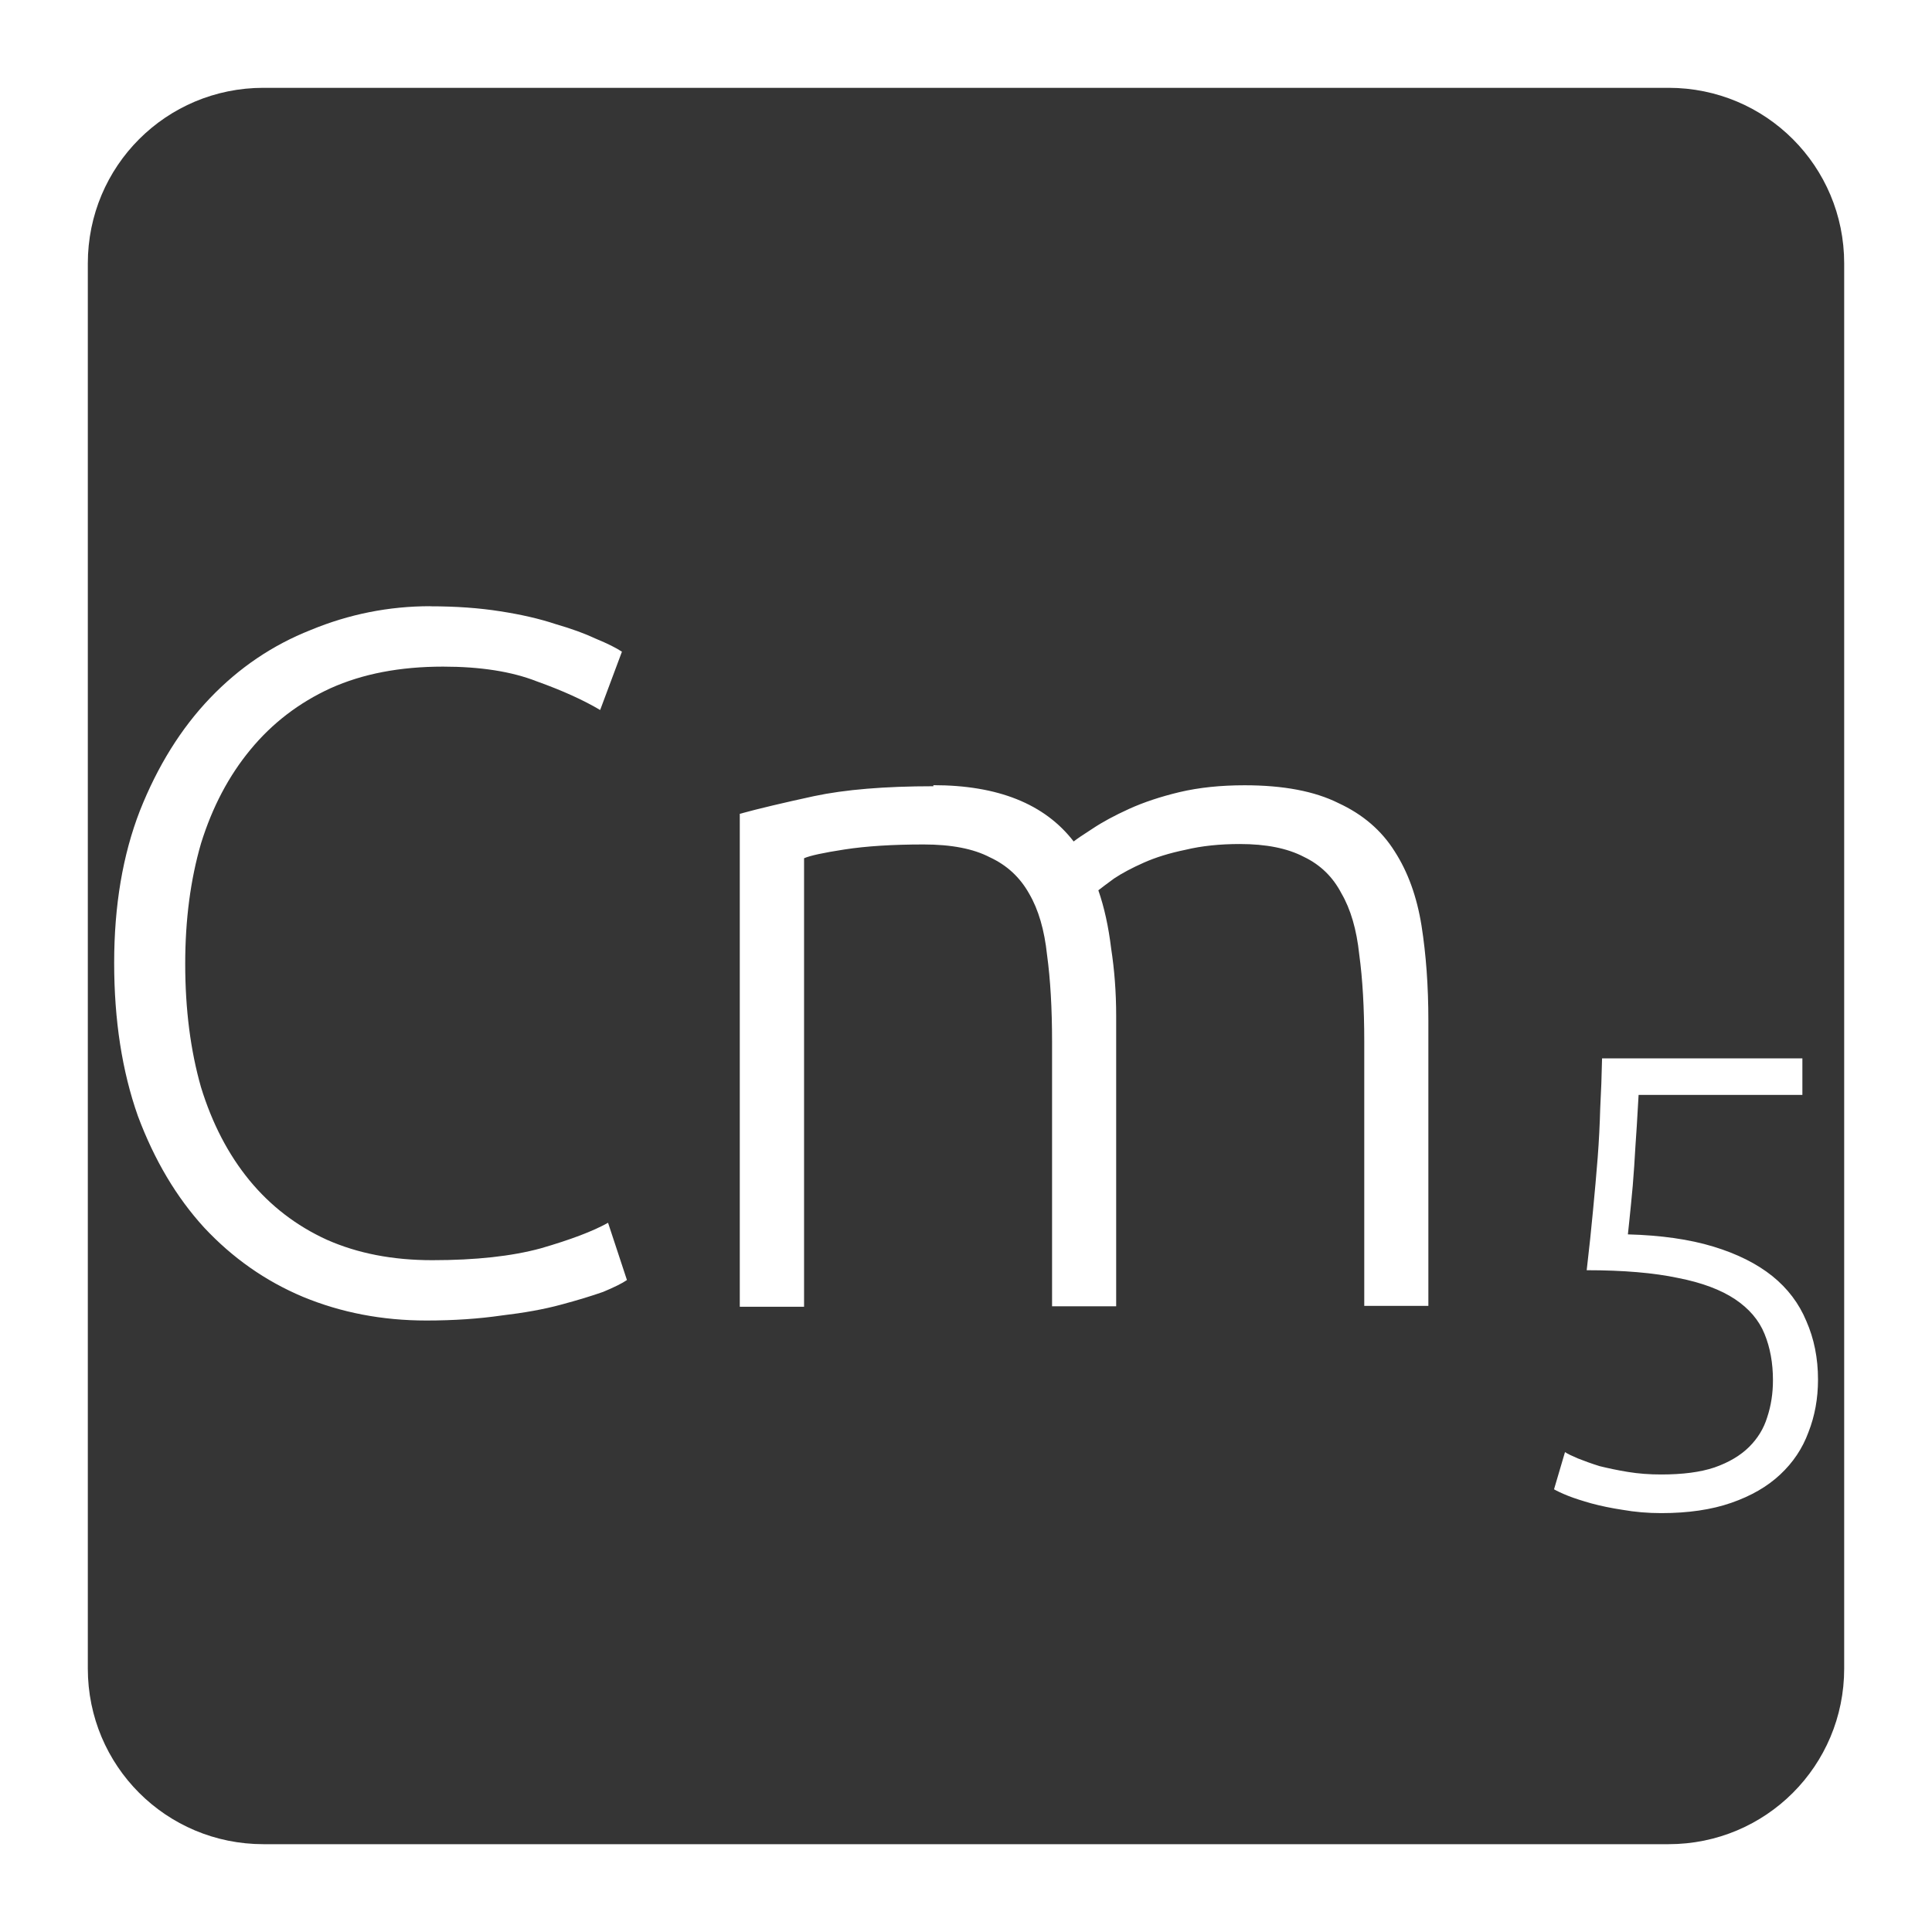 <svg xmlns="http://www.w3.org/2000/svg" viewBox="0 0 22 22">
 <path d="m 3 1 c -1.108 0 -2 0.892 -2 2 l 0 16 c 0 1.108 0.892 2 2 2 l 16 0 c 1.108 0 2 -0.892 2 -2 l 0 -16 c 0 -1.108 -0.892 -2 -2 -2 l -16 0 z m 1.898 5.904 c 0.293 0 0.559 0.019 0.799 0.057 c 0.24 0.037 0.451 0.086 0.631 0.146 c 0.18 0.052 0.333 0.108 0.461 0.168 c 0.128 0.053 0.225 0.101 0.293 0.146 l -0.248 0.664 c -0.188 -0.112 -0.428 -0.221 -0.721 -0.326 c -0.285 -0.112 -0.641 -0.168 -1.068 -0.168 c -0.488 0 -0.914 0.081 -1.281 0.246 c -0.36 0.165 -0.665 0.399 -0.912 0.699 c -0.248 0.3 -0.435 0.656 -0.563 1.068 c -0.12 0.413 -0.18 0.869 -0.18 1.371 c 0 0.518 0.06 0.986 0.18 1.406 c 0.127 0.413 0.311 0.766 0.551 1.059 c 0.24 0.292 0.534 0.518 0.879 0.676 c 0.353 0.157 0.753 0.234 1.203 0.234 c 0.495 0 0.906 -0.045 1.236 -0.135 c 0.338 -0.098 0.593 -0.194 0.766 -0.291 l 0.215 0.652 c -0.053 0.037 -0.144 0.082 -0.271 0.135 c -0.128 0.045 -0.287 0.094 -0.482 0.146 c -0.195 0.053 -0.421 0.093 -0.676 0.123 c -0.255 0.037 -0.54 0.057 -0.855 0.057 c -0.502 0 -0.971 -0.09 -1.406 -0.27 c -0.428 -0.18 -0.803 -0.444 -1.125 -0.789 c -0.315 -0.345 -0.566 -0.767 -0.754 -1.27 c -0.18 -0.51 -0.27 -1.092 -0.27 -1.744 c 0 -0.652 0.098 -1.23 0.293 -1.732 c 0.202 -0.51 0.469 -0.938 0.799 -1.283 c 0.33 -0.345 0.711 -0.603 1.146 -0.775 c 0.435 -0.18 0.889 -0.271 1.361 -0.271 z m 5.73 2.037 c 0.735 0 1.268 0.213 1.598 0.641 c 0.038 -0.03 0.11 -0.079 0.215 -0.146 c 0.112 -0.075 0.251 -0.15 0.416 -0.225 c 0.165 -0.075 0.357 -0.139 0.574 -0.191 c 0.225 -0.053 0.472 -0.078 0.742 -0.078 c 0.442 0 0.798 0.068 1.068 0.203 c 0.277 0.128 0.491 0.311 0.641 0.551 c 0.15 0.233 0.252 0.514 0.305 0.844 c 0.052 0.33 0.078 0.69 0.078 1.08 l 0 3.25 l -0.73 0 l 0 -3.01 c 0 -0.382 -0.019 -0.713 -0.057 -0.99 c -0.03 -0.285 -0.098 -0.517 -0.203 -0.697 c -0.098 -0.188 -0.24 -0.326 -0.428 -0.416 c -0.188 -0.098 -0.43 -0.146 -0.73 -0.146 c -0.225 0 -0.432 0.021 -0.619 0.066 c -0.18 0.037 -0.338 0.086 -0.473 0.146 c -0.135 0.06 -0.248 0.12 -0.338 0.18 c -0.082 0.06 -0.142 0.105 -0.18 0.135 c 0.068 0.195 0.116 0.417 0.146 0.664 c 0.037 0.24 0.057 0.496 0.057 0.766 l 0 3.307 l -0.73 0 l 0 -3.01 c 0 -0.382 -0.019 -0.713 -0.057 -0.99 c -0.03 -0.285 -0.098 -0.517 -0.203 -0.697 c -0.105 -0.188 -0.254 -0.326 -0.449 -0.416 c -0.188 -0.098 -0.439 -0.146 -0.754 -0.146 c -0.353 0 -0.653 0.019 -0.9 0.057 c -0.24 0.037 -0.393 0.07 -0.461 0.1 l 0 5.107 l -0.732 0 l 0 -5.613 c 0.218 -0.06 0.499 -0.126 0.844 -0.201 c 0.353 -0.075 0.806 -0.113 1.361 -0.113 z m 7.615 3.111 l 2.281 0 l 0 0.416 l -1.865 0 c -0.005 0.093 -0.012 0.213 -0.021 0.359 c -0.01 0.146 -0.02 0.297 -0.029 0.453 c -0.01 0.151 -0.022 0.296 -0.037 0.438 c -0.015 0.141 -0.025 0.255 -0.035 0.338 c 0.375 0.01 0.7 0.056 0.973 0.139 c 0.273 0.083 0.496 0.195 0.672 0.336 c 0.175 0.141 0.304 0.312 0.387 0.512 c 0.088 0.2 0.133 0.422 0.133 0.666 c 0 0.215 -0.036 0.414 -0.109 0.6 c -0.068 0.185 -0.176 0.346 -0.322 0.482 c -0.146 0.137 -0.332 0.244 -0.557 0.322 c -0.224 0.078 -0.49 0.117 -0.797 0.117 c -0.156 0 -0.301 -0.013 -0.438 -0.037 c -0.132 -0.02 -0.252 -0.045 -0.359 -0.074 c -0.102 -0.029 -0.191 -0.057 -0.264 -0.086 c -0.073 -0.029 -0.126 -0.055 -0.16 -0.074 l 0.125 -0.424 c 0.029 0.02 0.078 0.043 0.146 0.072 c 0.073 0.029 0.155 0.059 0.248 0.088 c 0.098 0.024 0.205 0.047 0.322 0.066 c 0.122 0.02 0.247 0.029 0.379 0.029 c 0.244 0 0.447 -0.026 0.607 -0.08 c 0.166 -0.058 0.297 -0.137 0.395 -0.234 c 0.098 -0.098 0.166 -0.209 0.205 -0.336 c 0.044 -0.132 0.066 -0.273 0.066 -0.424 c 0 -0.195 -0.032 -0.371 -0.096 -0.527 c -0.063 -0.156 -0.175 -0.287 -0.336 -0.395 c -0.161 -0.107 -0.377 -0.189 -0.65 -0.242 c -0.273 -0.058 -0.62 -0.088 -1.039 -0.088 c 0.029 -0.249 0.053 -0.475 0.072 -0.68 c 0.02 -0.21 0.038 -0.409 0.053 -0.6 c 0.015 -0.195 0.024 -0.382 0.029 -0.563 c 0.01 -0.185 0.017 -0.375 0.021 -0.57 z" style="fill:#353535;fill-opacity:1"/>
</svg>
